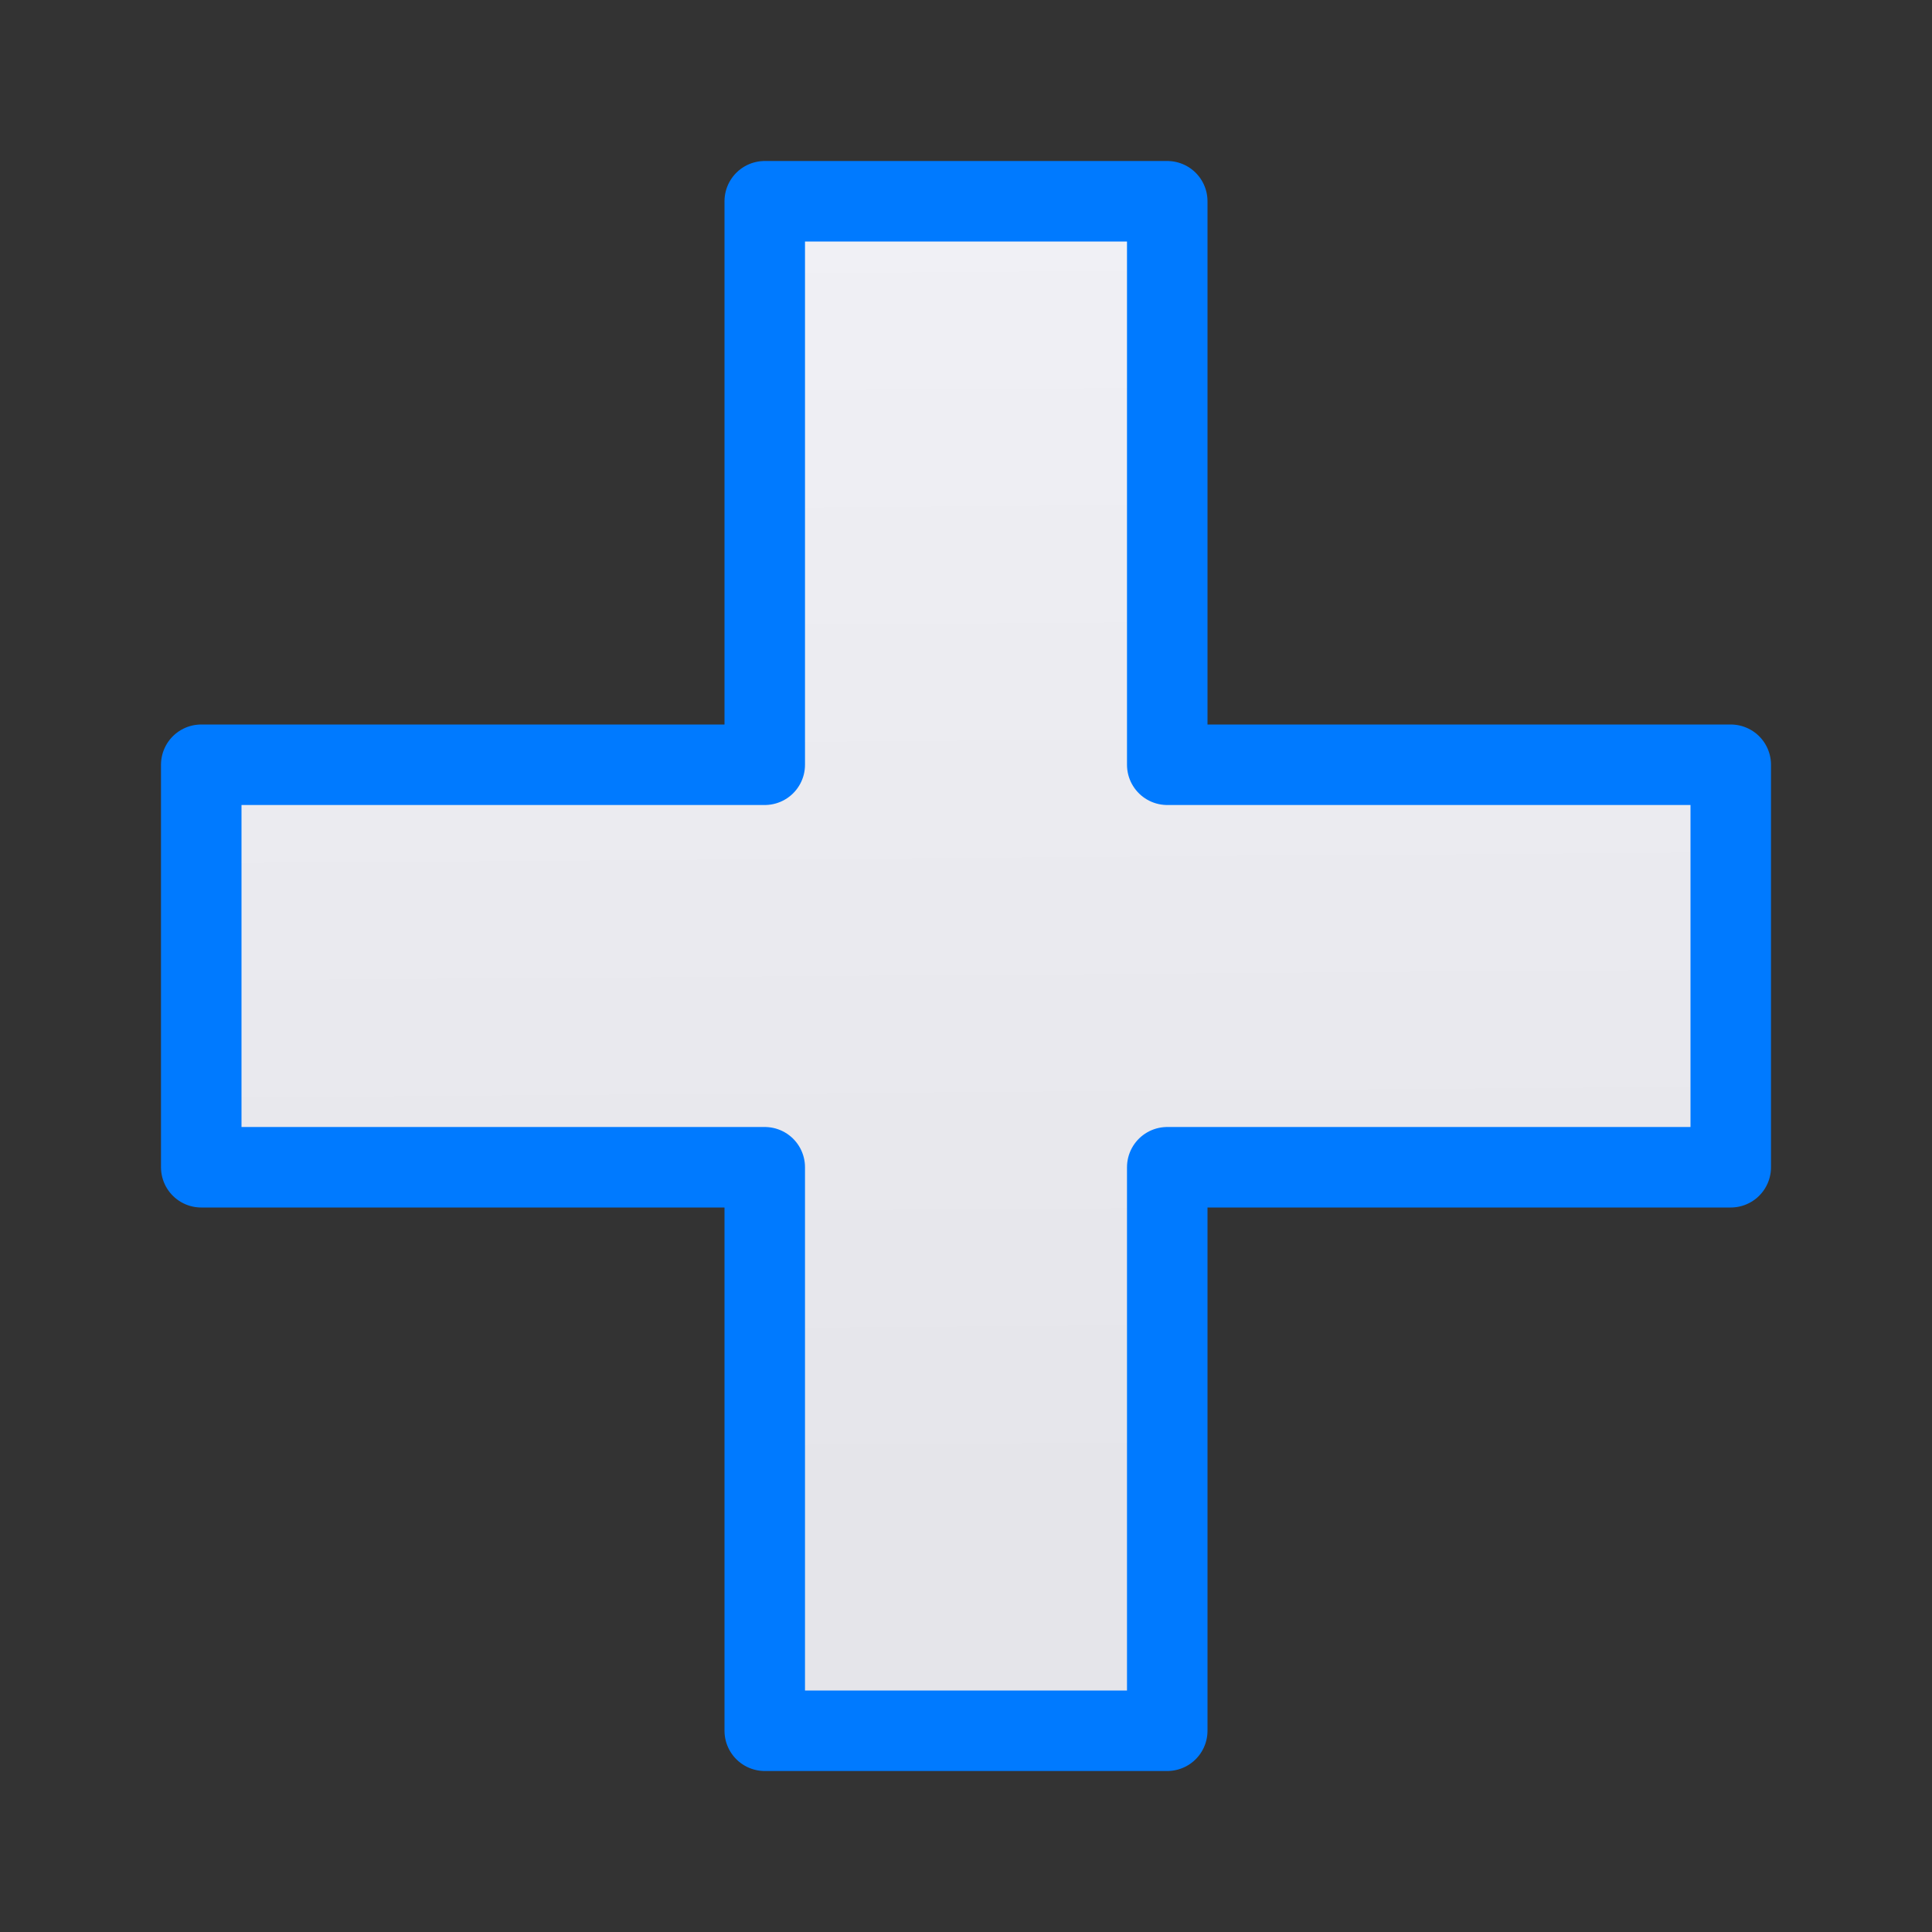 <svg viewBox="0 0 24 24" xmlns="http://www.w3.org/2000/svg" xmlns:xlink="http://www.w3.org/1999/xlink"><rect x="0" y="0" width="24" height="24" fill="#333333" stroke="none"/><linearGradient id="a" gradientUnits="userSpaceOnUse" x1="-23.831" x2="-23.966" y1="18.915" y2="0"><stop offset="0" stop-color="#e5e5ea"/><stop offset="1" stop-color="#f2f2f7"/></linearGradient><path d="m9.5 2.5v7h-7v5h7v7h5v-7h7v-5h-7v-7z" fill="url(#a)" stroke="#007aff" stroke-linecap="round" stroke-linejoin="round"/></svg>